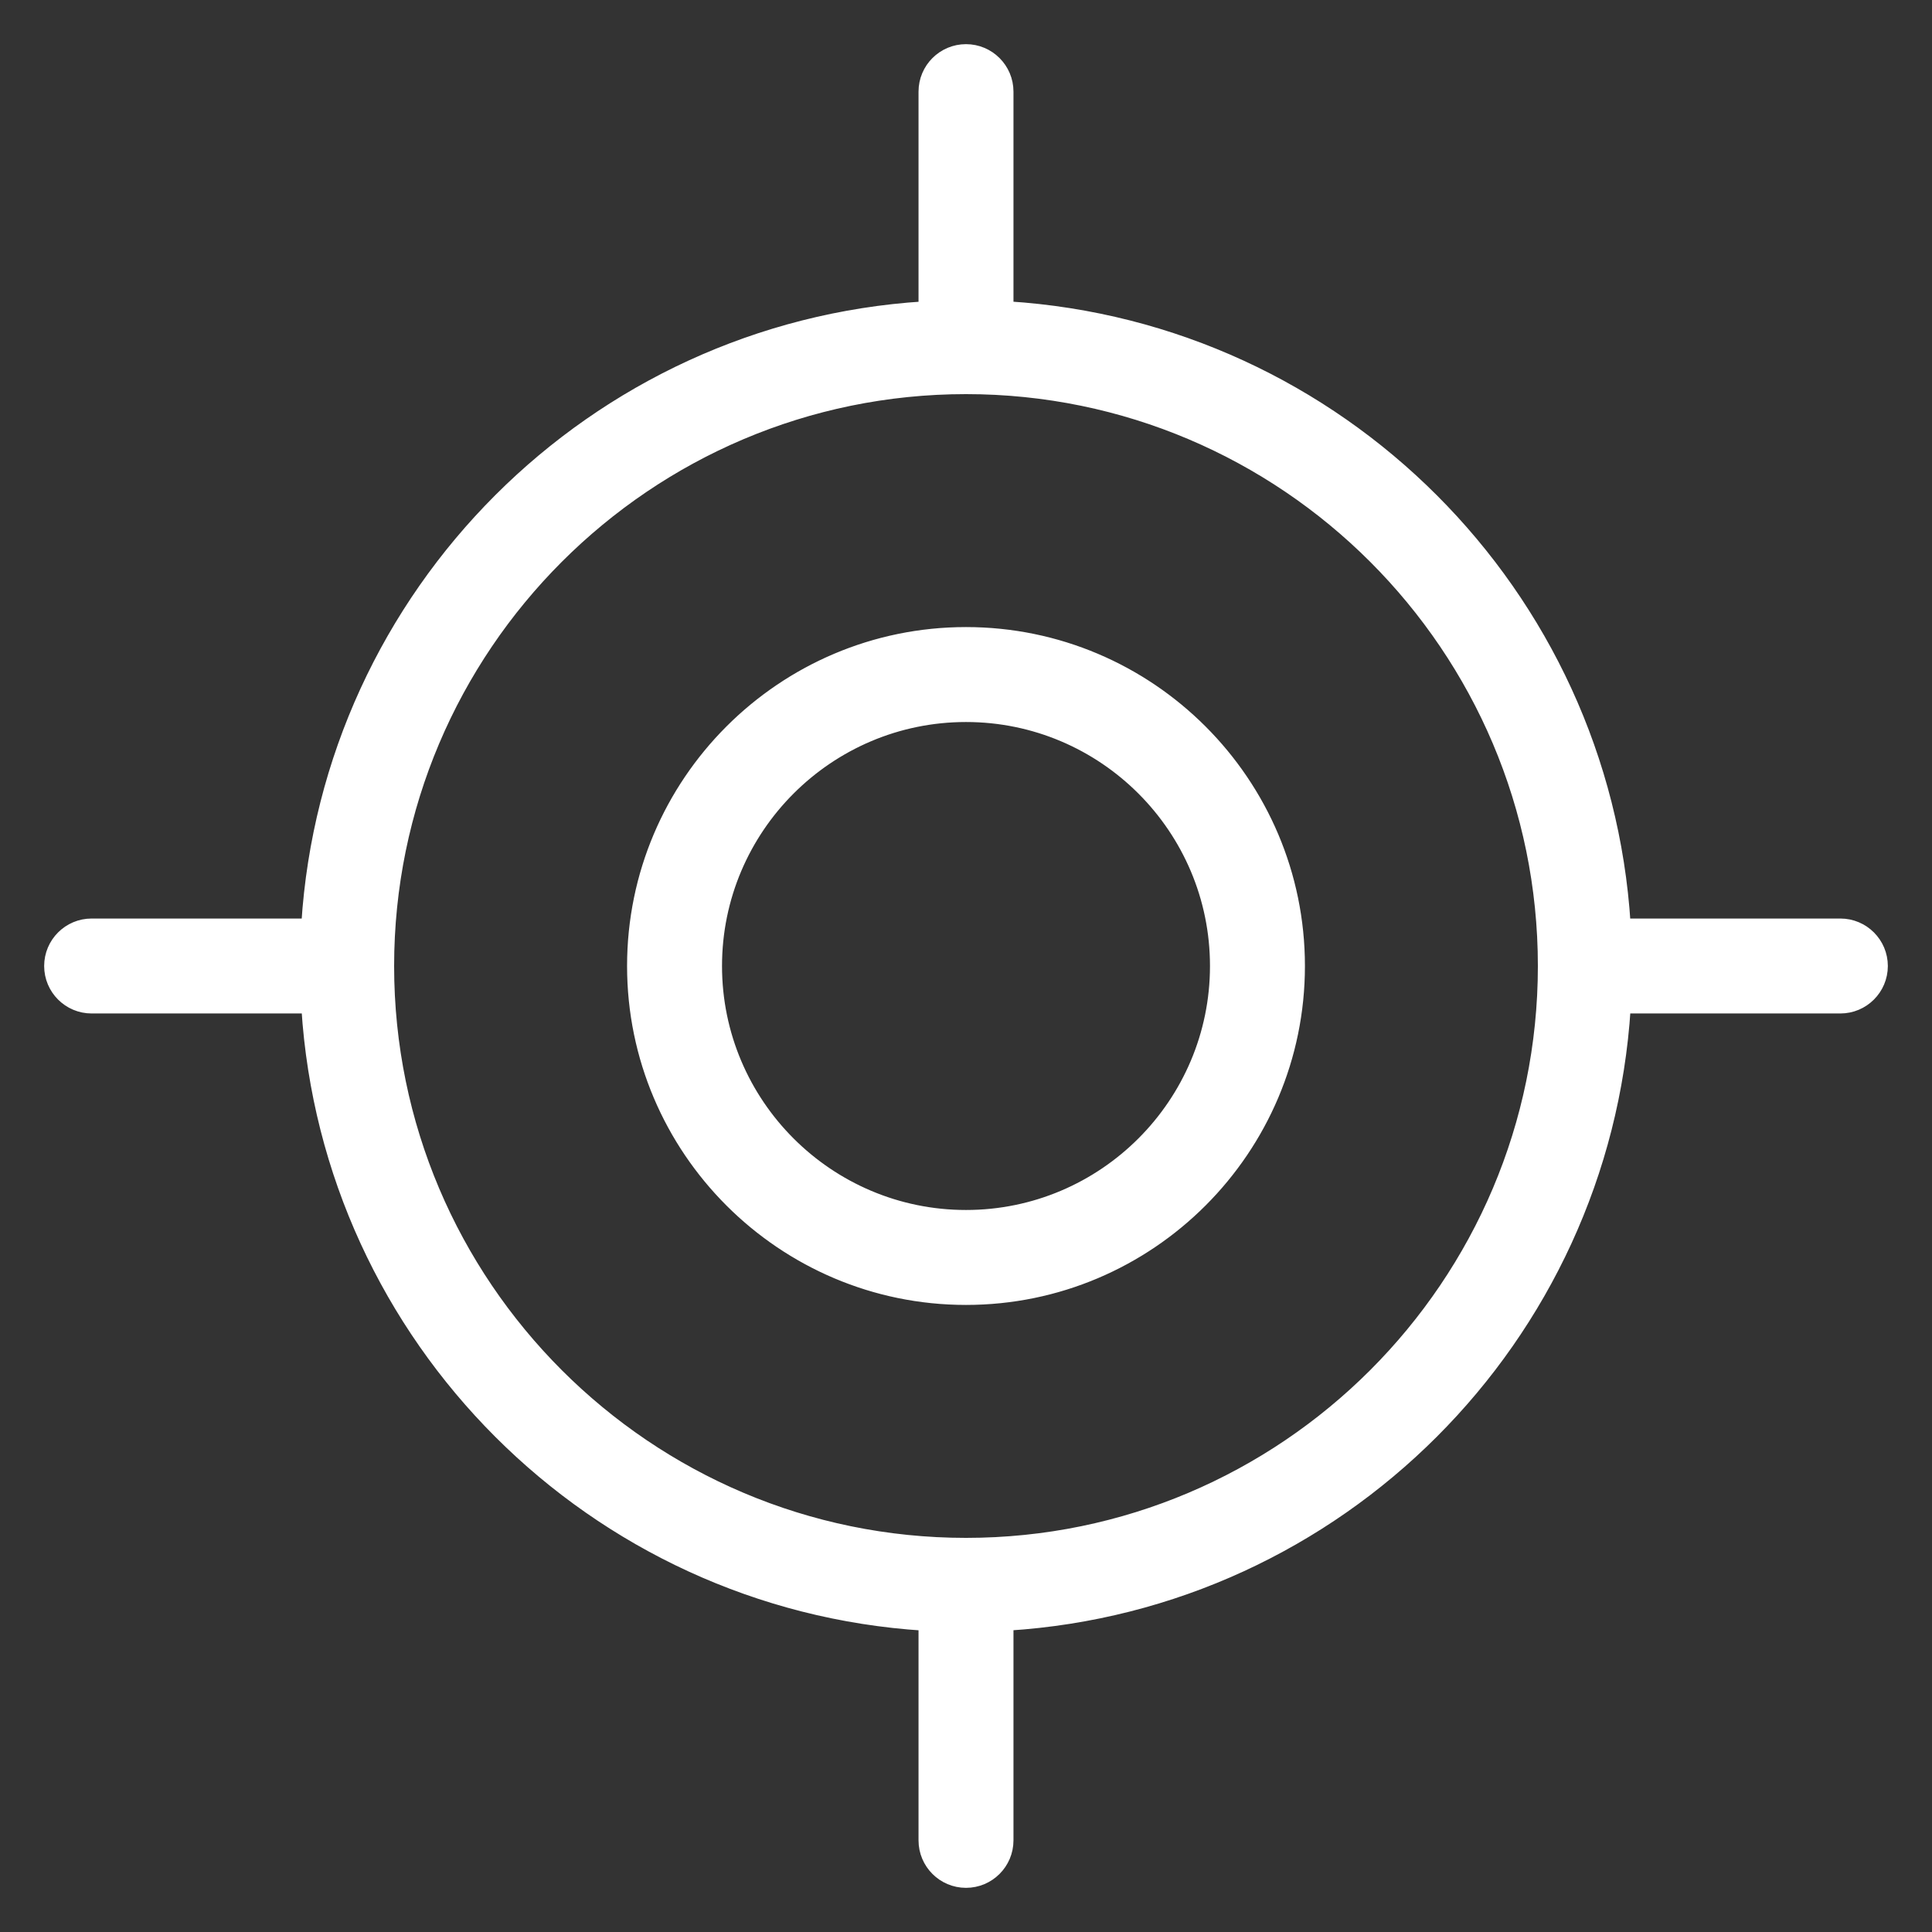 <svg width="35" height="35" viewBox="0 0 35 35" fill="none" xmlns="http://www.w3.org/2000/svg">
<rect x="0" y="0" width="35" height="35" fill="#333333" stroke="none"/>
<path d="M17.5 11.46C14.169 11.46 11.46 14.17 11.46 17.5C11.46 20.83 14.17 23.54 17.5 23.54C20.83 23.54 23.54 20.83 23.54 17.5C23.54 14.17 20.83 11.46 17.5 11.46ZM17.5 22.02C15.007 22.02 12.98 19.992 12.98 17.5C12.98 15.008 15.008 12.98 17.5 12.98C19.992 12.98 22.02 15.008 22.02 17.5C22.02 19.992 19.992 22.02 17.5 22.02ZM33.34 16.74H29.44C29.062 10.741 24.259 5.938 18.26 5.559V1.66C18.26 1.241 17.92 0.9 17.5 0.9C17.081 0.9 16.74 1.24 16.74 1.66V5.56C10.741 5.938 5.938 10.741 5.559 16.74H1.66C1.241 16.74 0.9 17.08 0.9 17.5C0.9 17.919 1.24 18.26 1.66 18.26H5.56C5.938 24.259 10.741 29.062 16.74 29.441V33.34C16.74 33.759 17.08 34.1 17.5 34.1C17.919 34.1 18.26 33.76 18.26 33.34V29.44C24.259 29.062 29.062 24.259 29.441 18.26H33.34C33.759 18.26 34.1 17.92 34.1 17.5C34.1 17.081 33.76 16.74 33.34 16.74ZM17.5 27.96C11.733 27.96 7.04 23.268 7.04 17.5C7.04 11.733 11.732 7.04 17.5 7.04C23.267 7.04 27.96 11.732 27.96 17.5C27.96 23.267 23.267 27.96 17.5 27.96Z" fill="white" stroke="white" stroke-width="0.2"/>
</svg>
